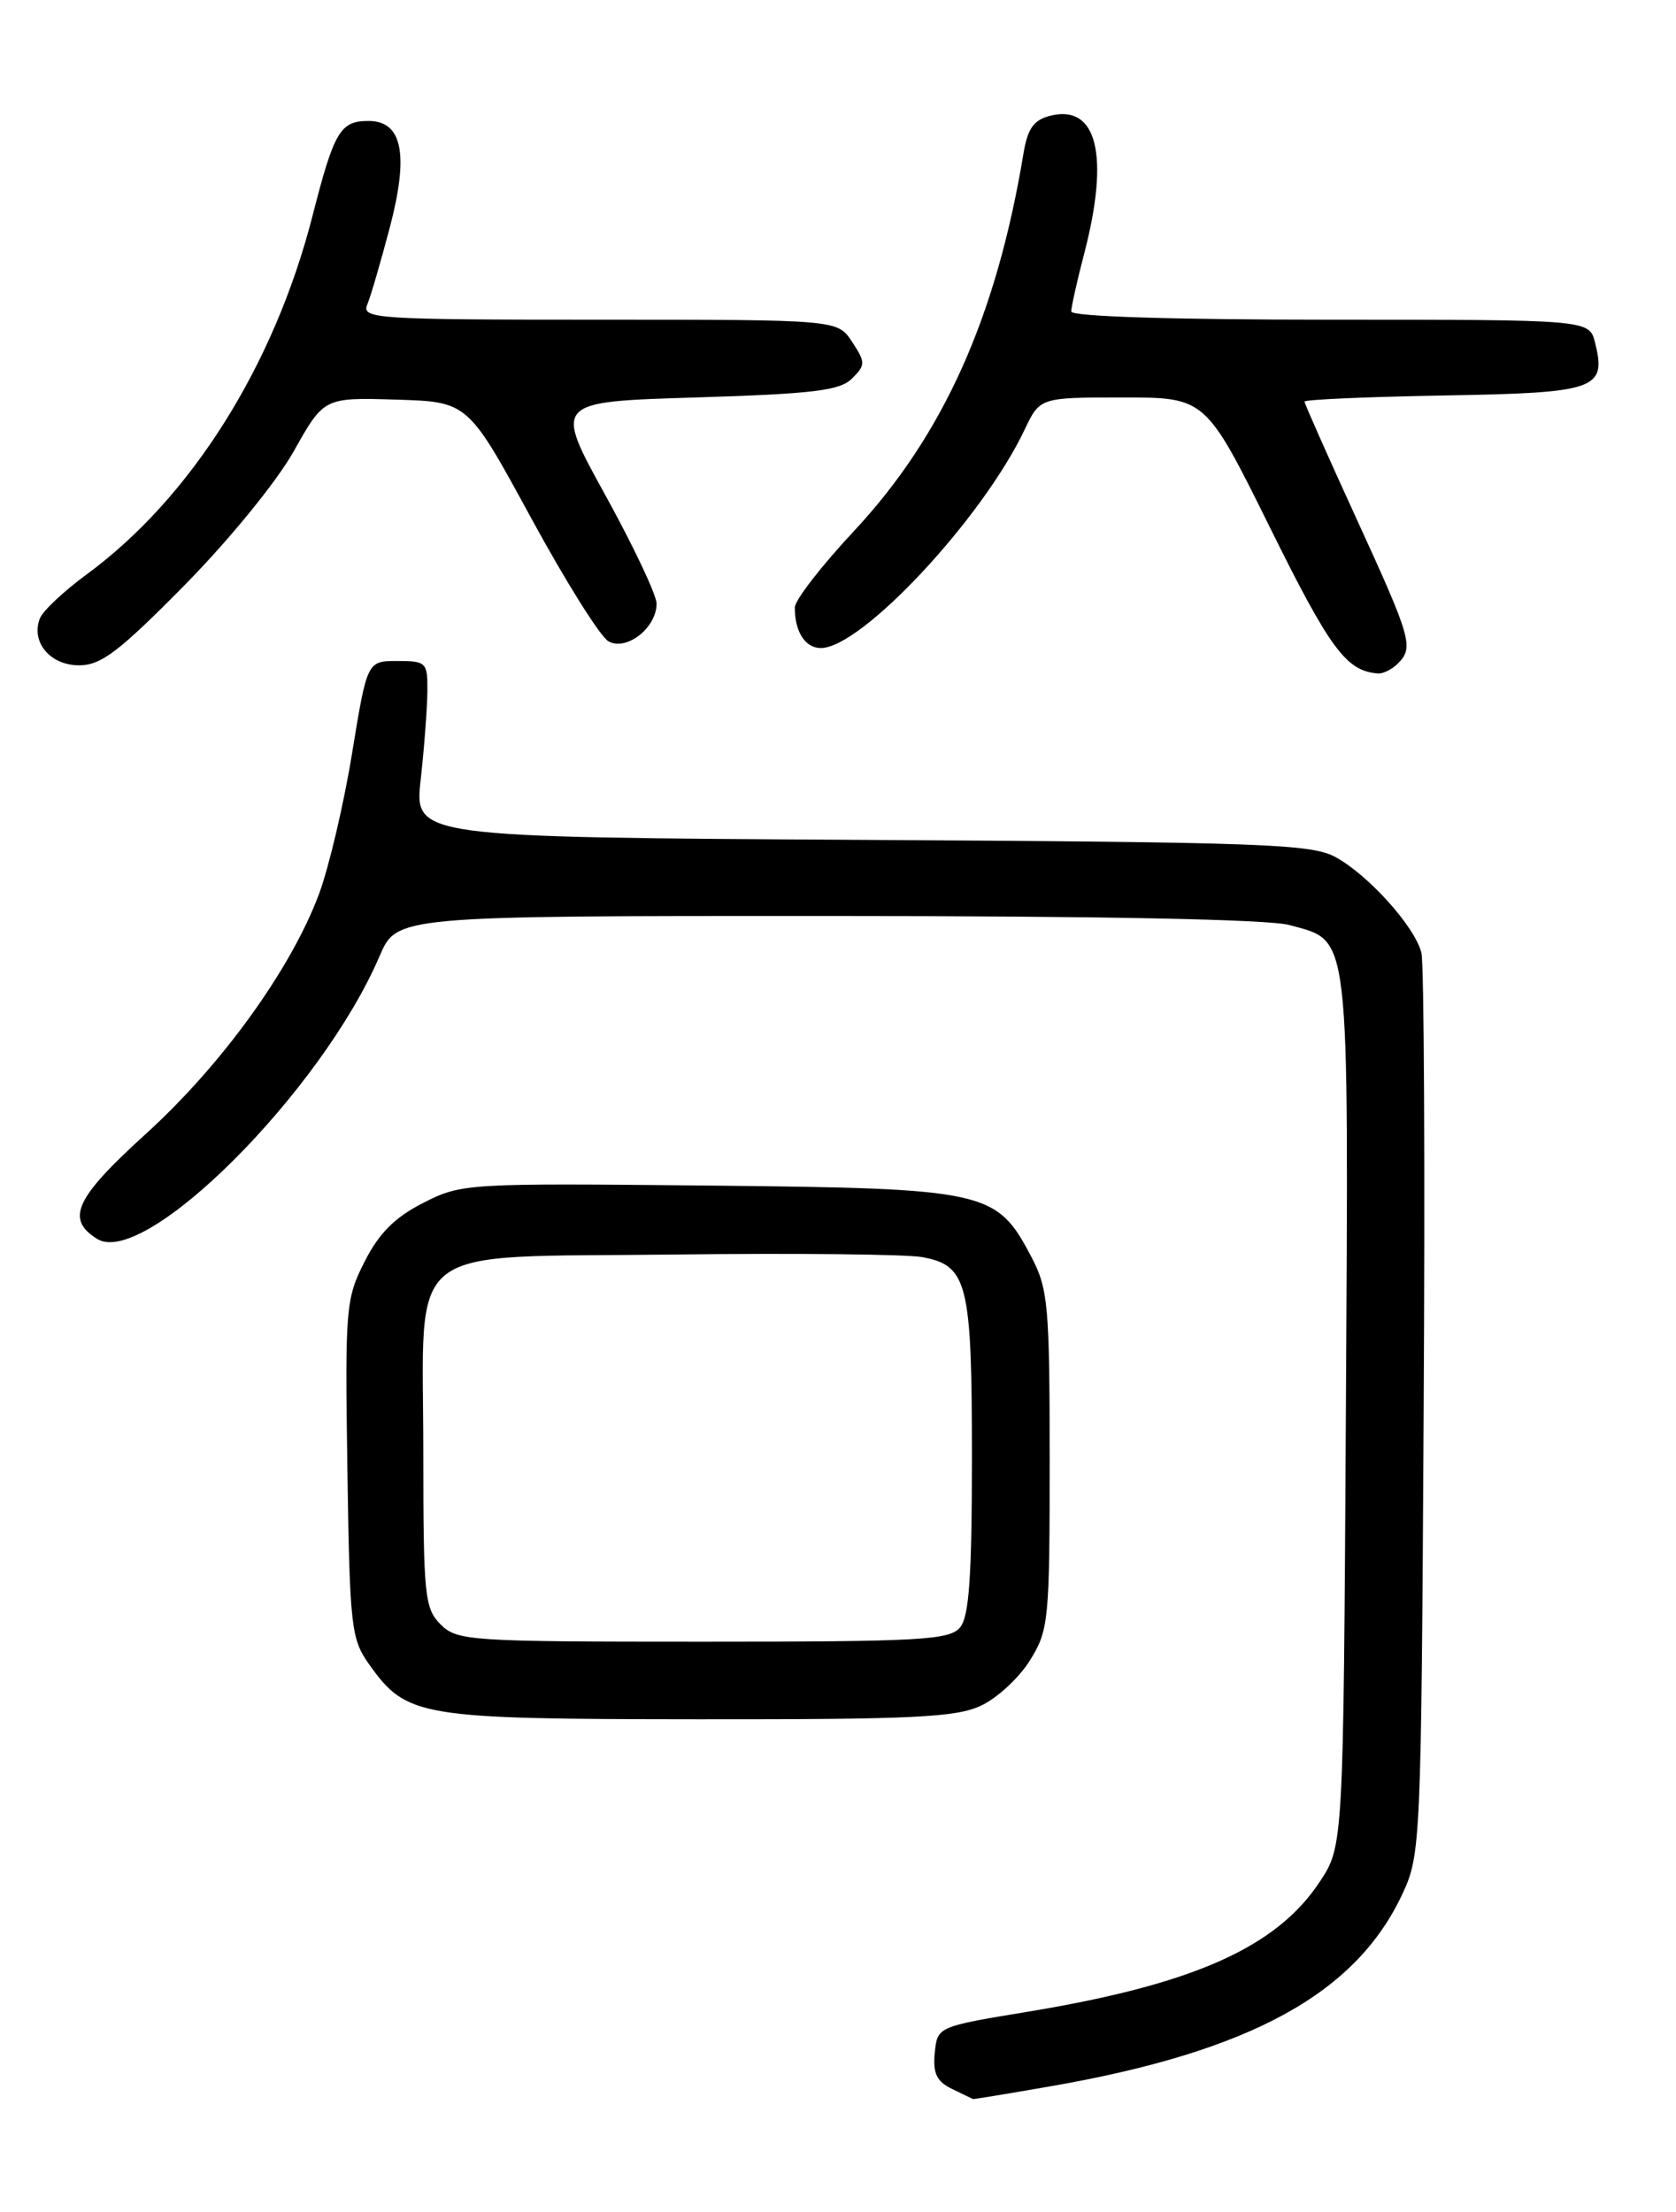 <?xml version="1.0" encoding="UTF-8" standalone="no"?>
<!DOCTYPE svg PUBLIC "-//W3C//DTD SVG 1.1//EN" "http://www.w3.org/Graphics/SVG/1.1/DTD/svg11.dtd" >
<svg xmlns="http://www.w3.org/2000/svg" xmlns:xlink="http://www.w3.org/1999/xlink" version="1.1" viewBox="0 0 194 256">
 <g >
 <path fill="currentColor"
d=" M 121.62 241.45 C 144.79 237.42 157.00 230.72 162.38 219.09 C 164.44 214.63 164.51 213.05 164.79 163.50 C 164.96 135.45 164.84 111.50 164.53 110.27 C 163.78 107.26 158.42 101.29 154.60 99.20 C 151.82 97.67 146.20 97.47 99.73 97.20 C 47.95 96.90 47.95 96.90 48.70 90.20 C 49.11 86.51 49.45 81.92 49.47 80.00 C 49.50 76.66 49.34 76.50 46.00 76.50 C 42.50 76.50 42.50 76.50 40.75 87.20 C 39.79 93.09 38.06 100.43 36.91 103.51 C 33.67 112.18 25.65 123.27 16.89 131.22 C 8.70 138.65 7.57 141.09 11.24 143.38 C 16.73 146.82 37.22 126.32 43.93 110.67 C 45.93 106.00 45.93 106.00 95.71 106.01 C 127.22 106.01 146.88 106.39 149.26 107.06 C 156.35 109.02 156.10 106.94 155.79 163.20 C 155.50 213.65 155.50 213.65 152.74 217.82 C 147.72 225.39 138.12 229.66 119.00 232.82 C 108.50 234.55 108.50 234.55 108.20 237.60 C 107.97 239.96 108.42 240.90 110.20 241.76 C 111.46 242.37 112.55 242.90 112.62 242.93 C 112.68 242.97 116.73 242.30 121.62 241.45 Z  M 113.58 197.39 C 115.45 196.51 117.99 194.15 119.23 192.14 C 121.39 188.68 121.50 187.52 121.50 169.00 C 121.50 151.14 121.32 149.16 119.40 145.50 C 115.35 137.77 114.29 137.54 82.00 137.21 C 54.00 136.93 53.42 136.96 49.00 139.21 C 45.71 140.88 43.88 142.71 42.21 146.00 C 40.02 150.30 39.93 151.36 40.21 170.00 C 40.48 188.29 40.64 189.69 42.72 192.61 C 47.08 198.73 48.43 198.95 80.85 198.98 C 105.76 199.00 110.71 198.76 113.58 197.39 Z  M 161.80 76.80 C 163.67 74.93 163.39 73.94 157.00 60.00 C 153.70 52.80 151.00 46.71 151.00 46.48 C 151.00 46.24 158.26 45.93 167.14 45.77 C 184.79 45.47 185.98 45.06 184.63 39.65 C 183.96 37.00 183.96 37.00 153.98 37.00 C 135.69 37.00 124.00 36.63 124.00 36.05 C 124.00 35.53 124.67 32.51 125.50 29.34 C 128.46 17.97 126.99 12.03 121.56 13.40 C 119.65 13.88 118.95 14.87 118.47 17.76 C 115.33 36.71 109.18 50.39 98.84 61.47 C 95.08 65.49 92.00 69.47 92.00 70.31 C 92.00 73.13 93.20 75.00 95.02 75.00 C 99.72 75.00 113.71 60.02 118.59 49.75 C 120.37 46.00 120.37 46.00 129.96 46.00 C 139.55 46.00 139.55 46.00 147.03 61.11 C 153.99 75.19 155.87 77.71 159.55 77.94 C 160.13 77.97 161.14 77.46 161.80 76.80 Z  M 21.36 67.73 C 26.53 62.48 32.02 55.75 34.00 52.23 C 37.50 46.00 37.50 46.00 45.83 46.25 C 54.16 46.50 54.16 46.50 61.44 59.88 C 65.44 67.24 69.48 73.69 70.43 74.22 C 72.51 75.39 76.00 72.66 76.00 69.87 C 76.00 68.86 73.32 63.20 70.05 57.27 C 64.11 46.50 64.11 46.50 80.52 46.00 C 94.15 45.58 97.22 45.21 98.62 43.81 C 100.20 42.23 100.20 41.96 98.63 39.56 C 96.95 37.00 96.95 37.00 69.37 37.00 C 43.49 37.00 41.83 36.89 42.51 35.25 C 42.91 34.29 44.08 30.27 45.12 26.33 C 47.35 17.86 46.58 14.00 42.65 14.00 C 39.38 14.00 38.68 15.18 36.17 25.00 C 31.73 42.33 22.10 57.62 10.04 66.47 C 7.38 68.42 4.94 70.72 4.61 71.58 C 3.56 74.32 5.81 77.00 9.15 77.00 C 11.70 77.00 13.76 75.43 21.36 67.73 Z  M 51.00 188.00 C 49.15 186.15 49.00 184.67 49.00 168.11 C 49.00 143.36 46.18 145.58 78.16 145.19 C 92.10 145.02 104.96 145.16 106.74 145.49 C 112.00 146.46 112.50 148.45 112.50 168.60 C 112.50 182.46 112.18 187.08 111.13 188.35 C 109.91 189.81 106.56 190.00 81.38 190.00 C 54.33 190.00 52.91 189.91 51.00 188.00 Z "/>
</g>
</svg>